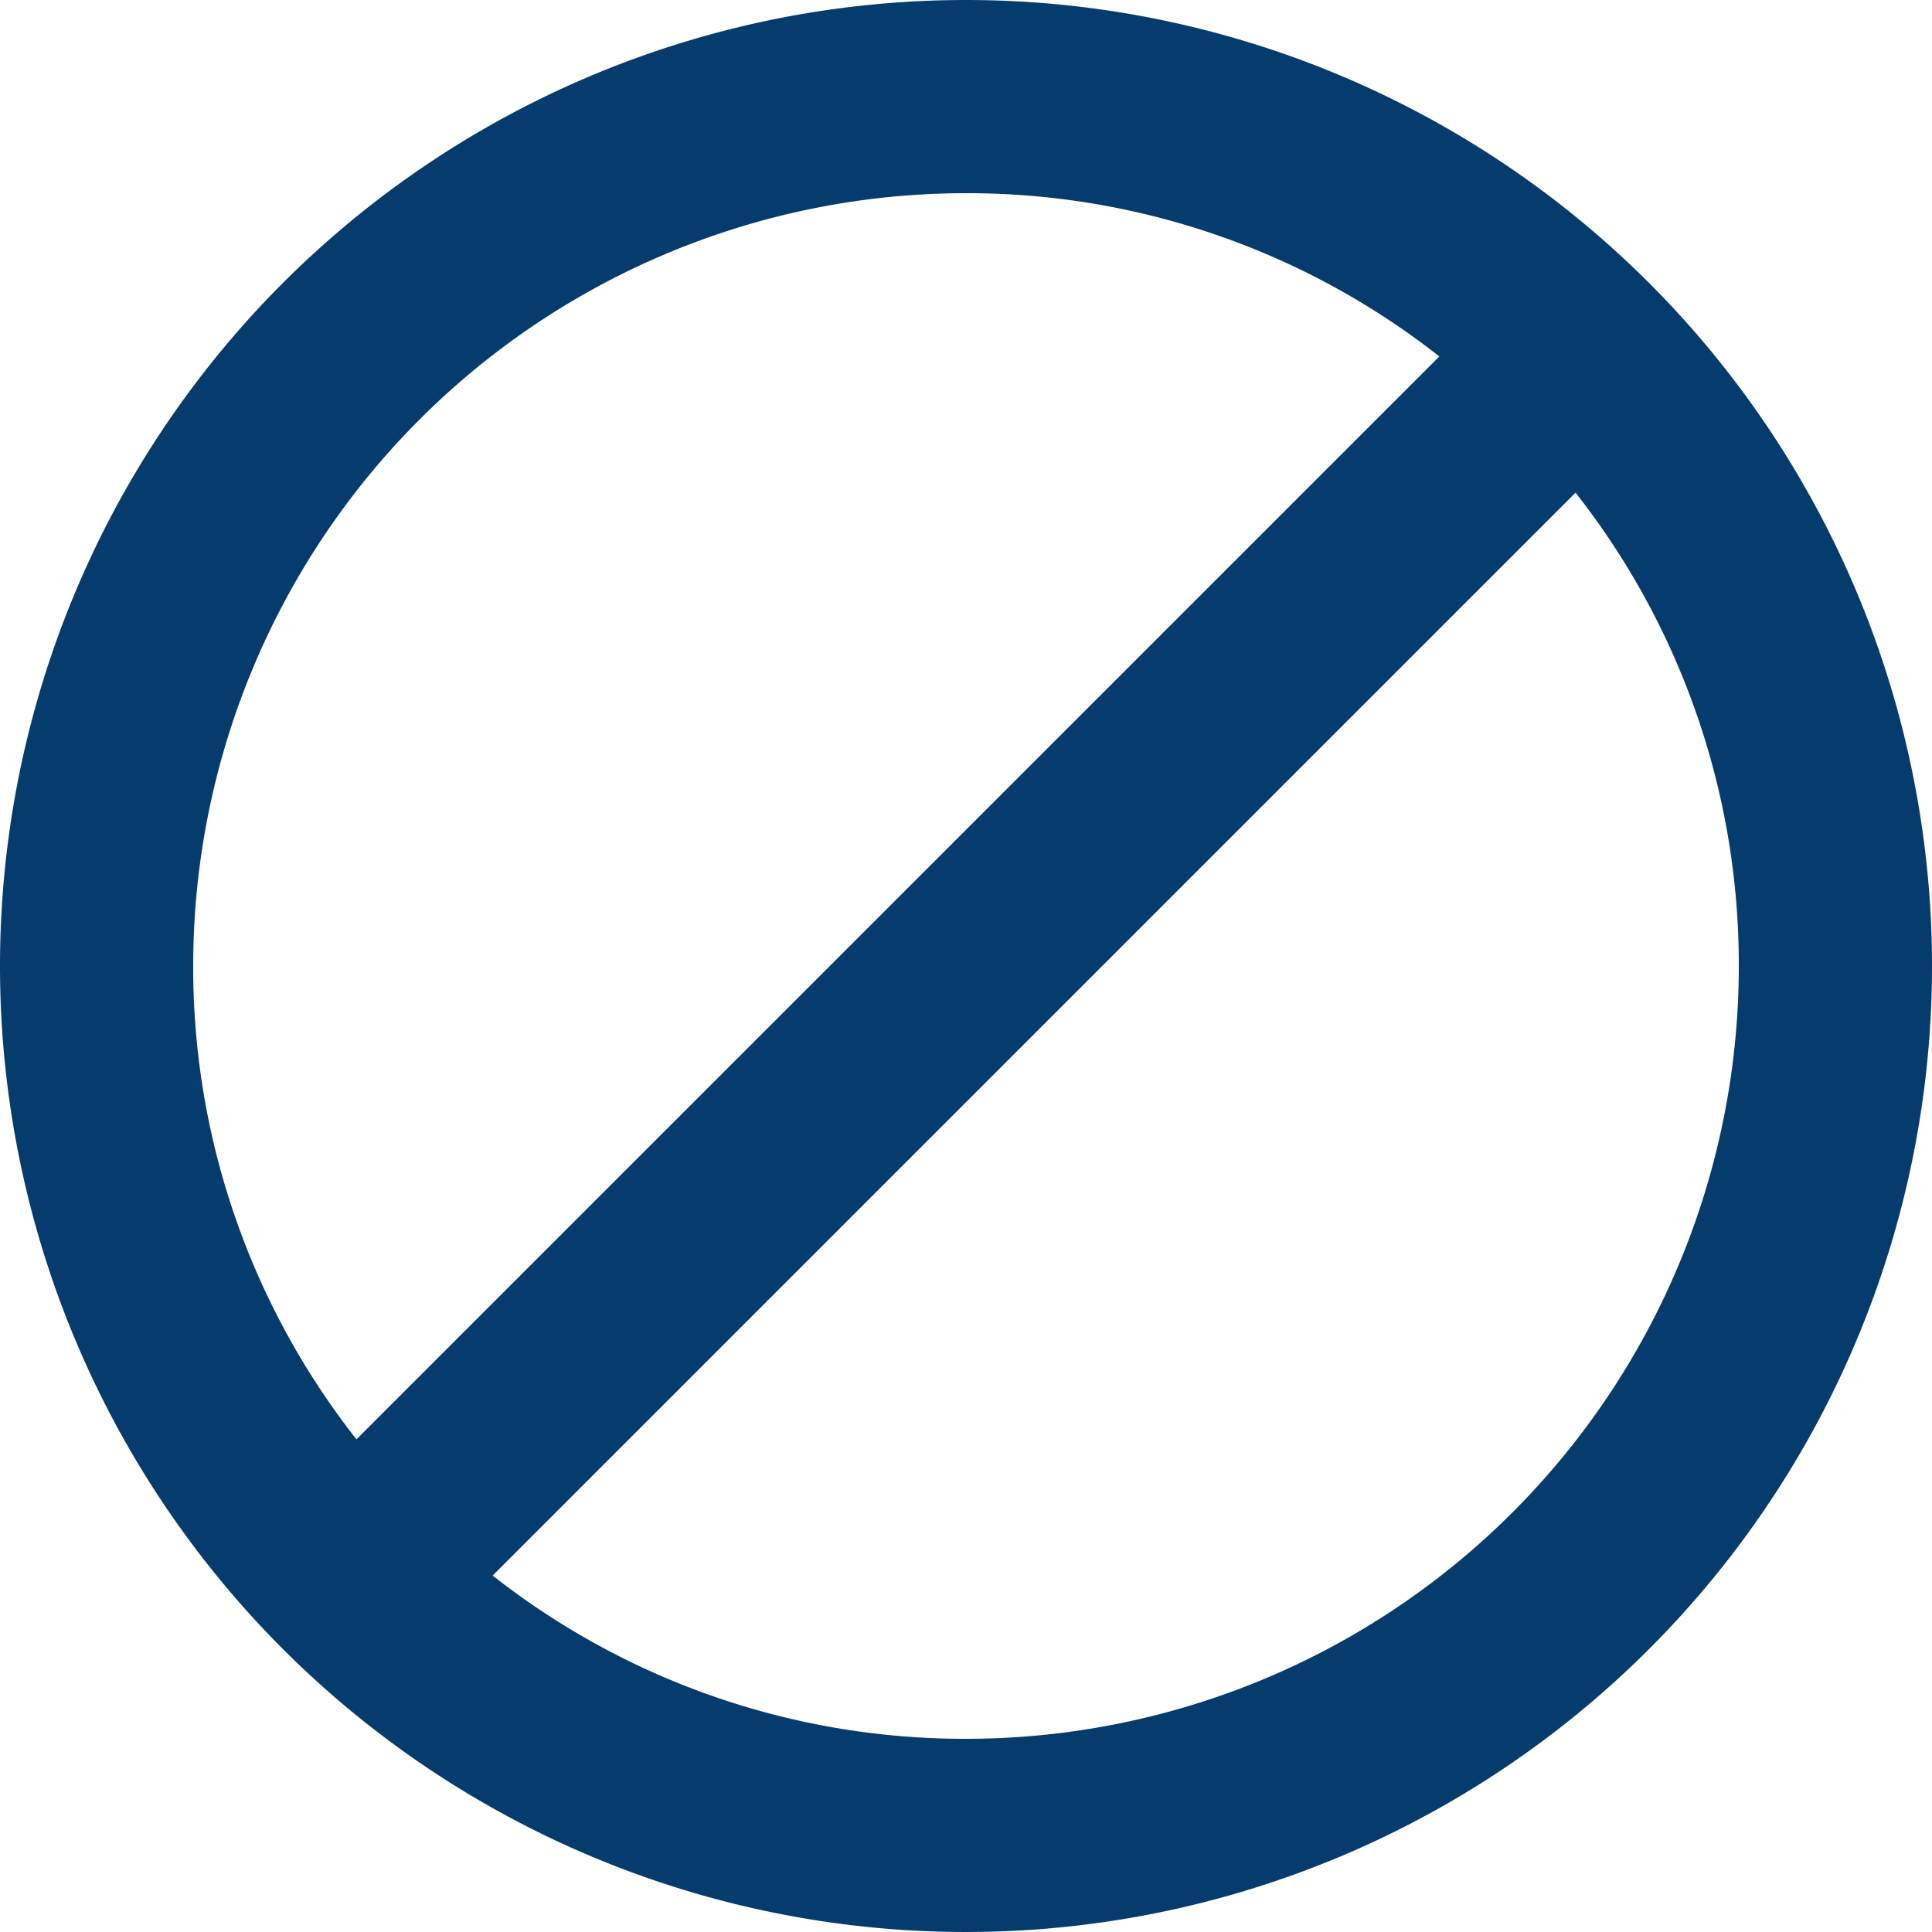 <svg xmlns="http://www.w3.org/2000/svg" width="18" height="18" viewBox="0 0 18 18">
  <path id="Path_1070" data-name="Path 1070" d="M11,2a9,9,0,1,0,9,9A9,9,0,0,0,11,2ZM3.8,11A7.2,7.2,0,0,1,11,3.8a7.112,7.112,0,0,1,4.41,1.521L5.321,15.41A7.112,7.112,0,0,1,3.8,11ZM11,18.2a7.112,7.112,0,0,1-4.41-1.521L16.679,6.59A7.112,7.112,0,0,1,18.2,11,7.2,7.2,0,0,1,11,18.2Z" transform="translate(-2 -2)" fill="#053c6d"/>
</svg>
